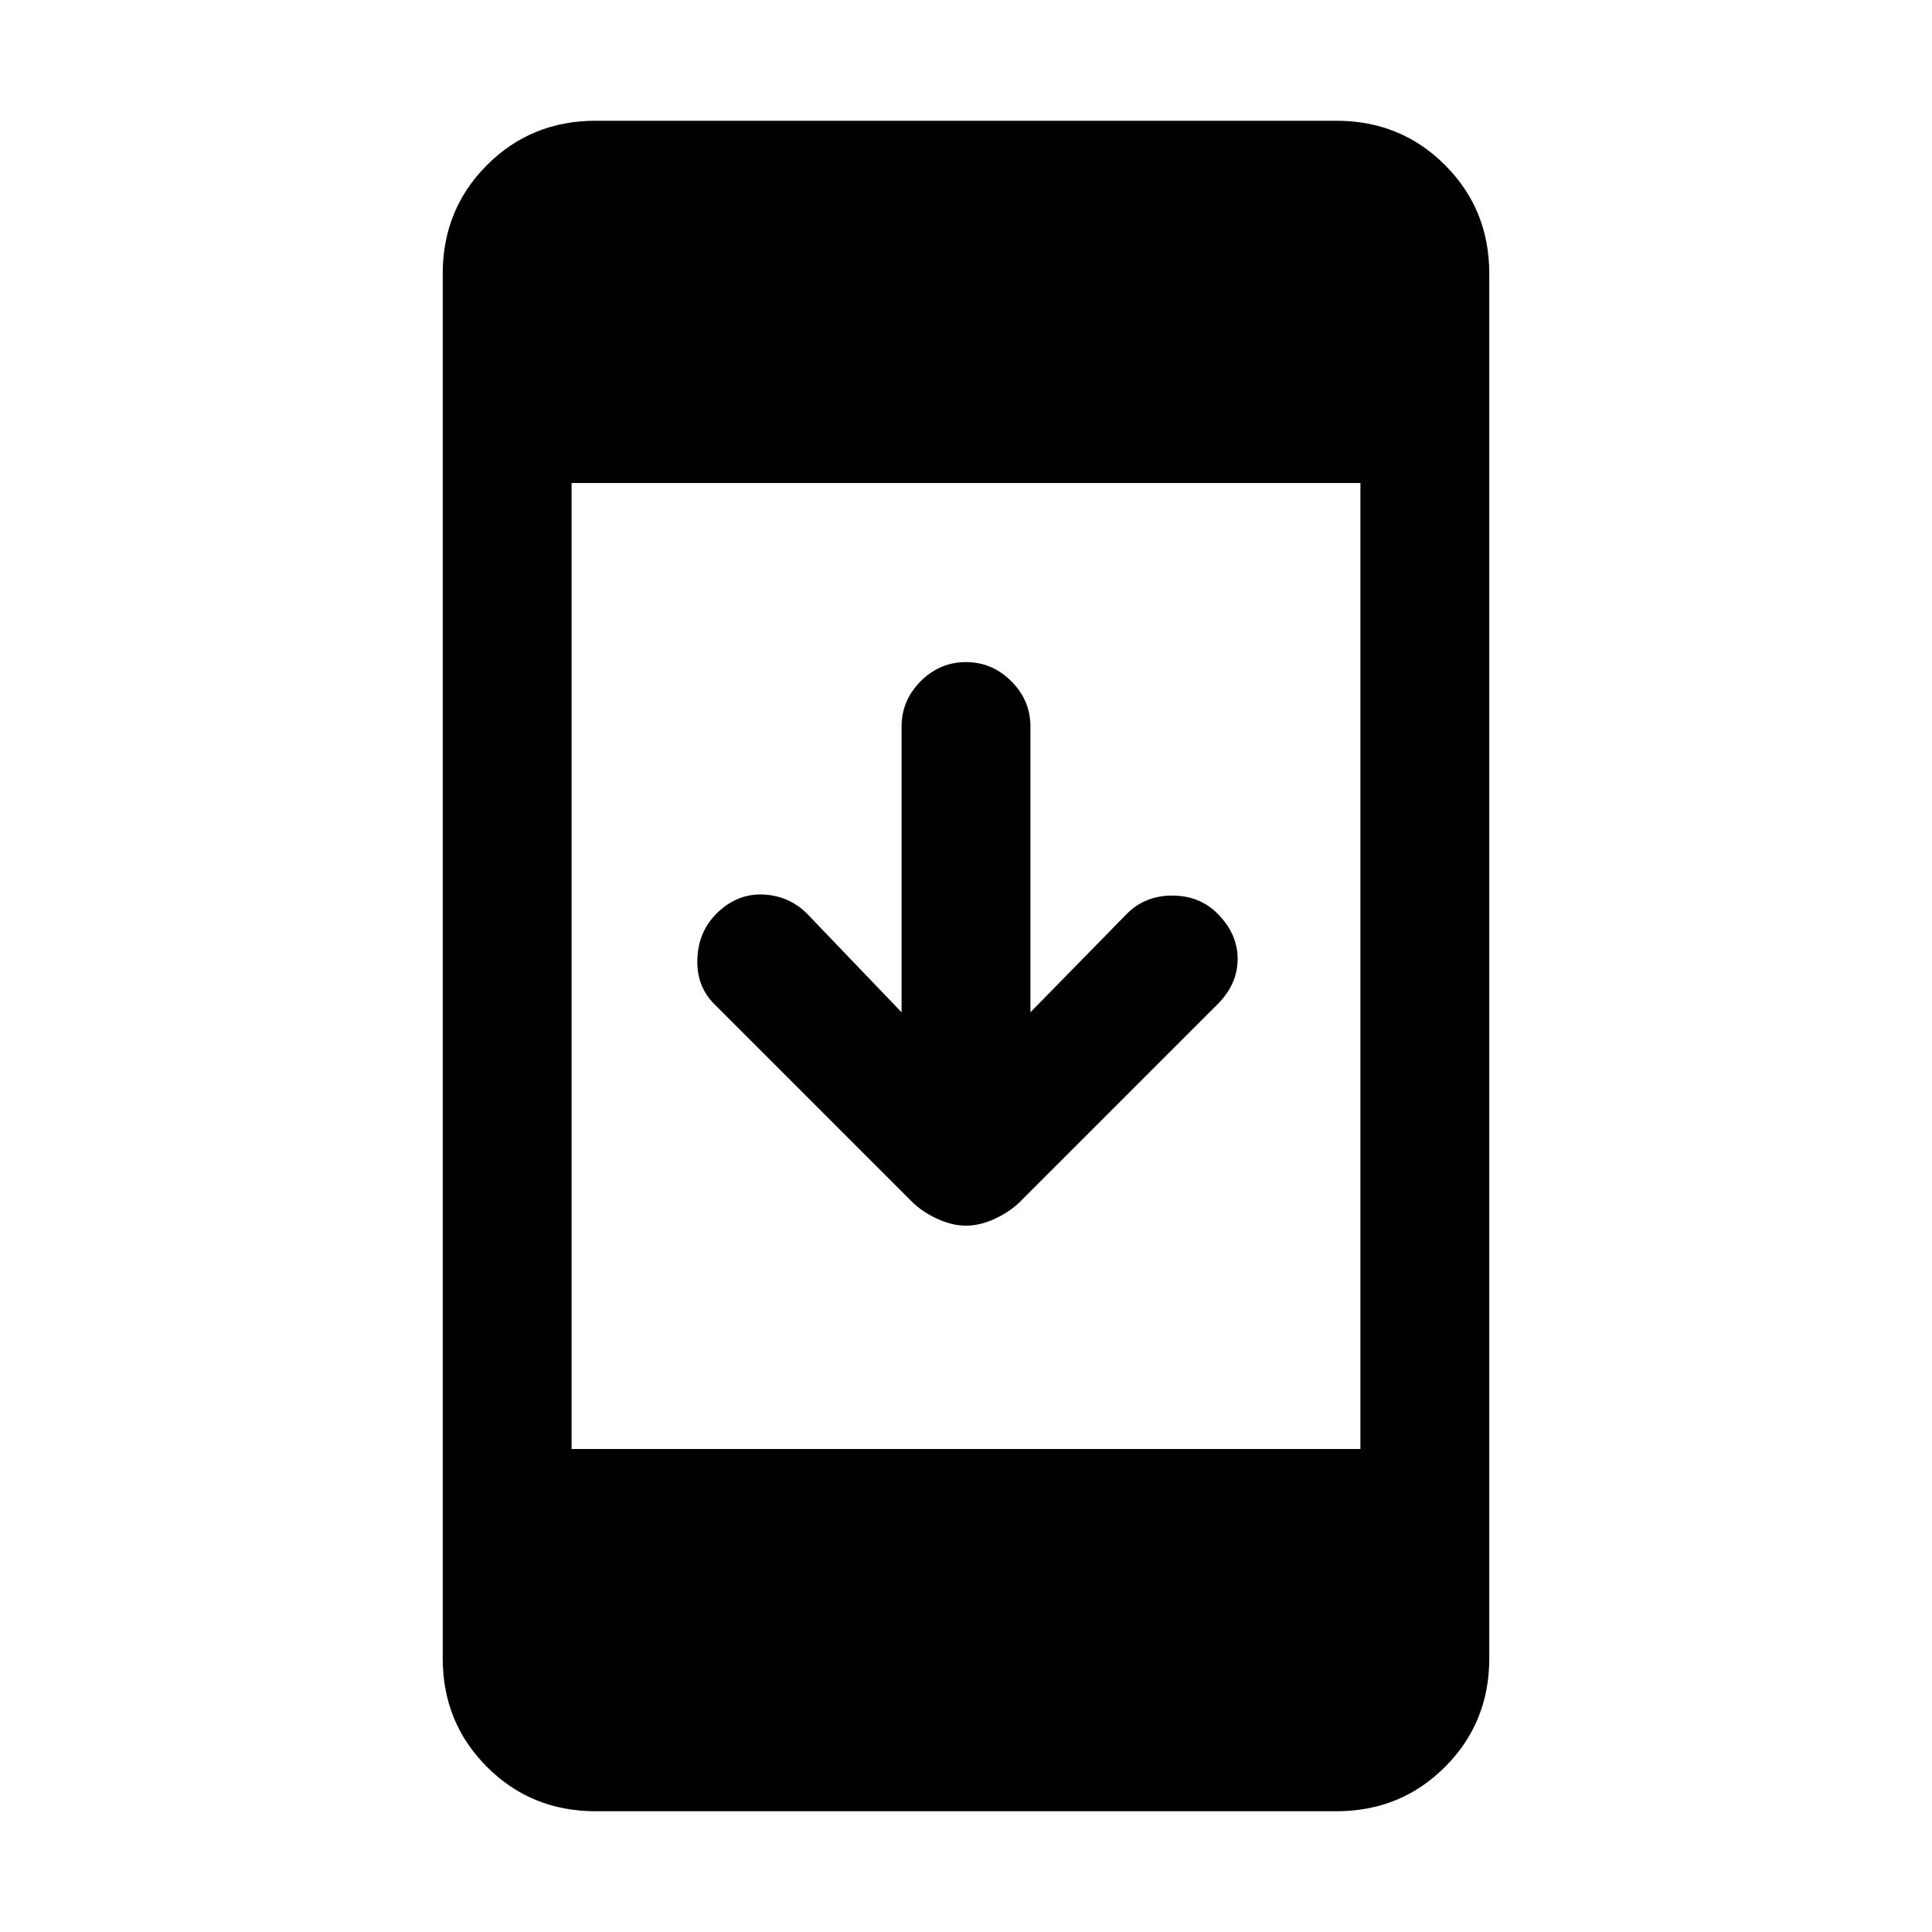 <svg xmlns="http://www.w3.org/2000/svg" height="20" width="20"><path d="M10 12.688q-.146 0-.302-.073t-.26-.177l-2.042-2.042q-.188-.188-.177-.469.01-.281.198-.469.208-.208.479-.198.271.011.458.198l.979 1.021V7.521q0-.271.198-.469.198-.198.469-.198.271 0 .469.198.198.198.198.469v2.958l1-1.021q.187-.187.468-.187.282 0 .469.187.208.209.208.469 0 .261-.208.469l-2.042 2.042q-.104.104-.26.177-.156.073-.302.073ZM6.167 18.75q-.667 0-1.125-.458-.459-.459-.459-1.125V2.833q0-.666.459-1.125.458-.458 1.125-.458h7.666q.667 0 1.125.458.459.459.459 1.125v14.334q0 .666-.459 1.125-.458.458-1.125.458ZM5.917 15h8.166V5H5.917Z"/></svg>